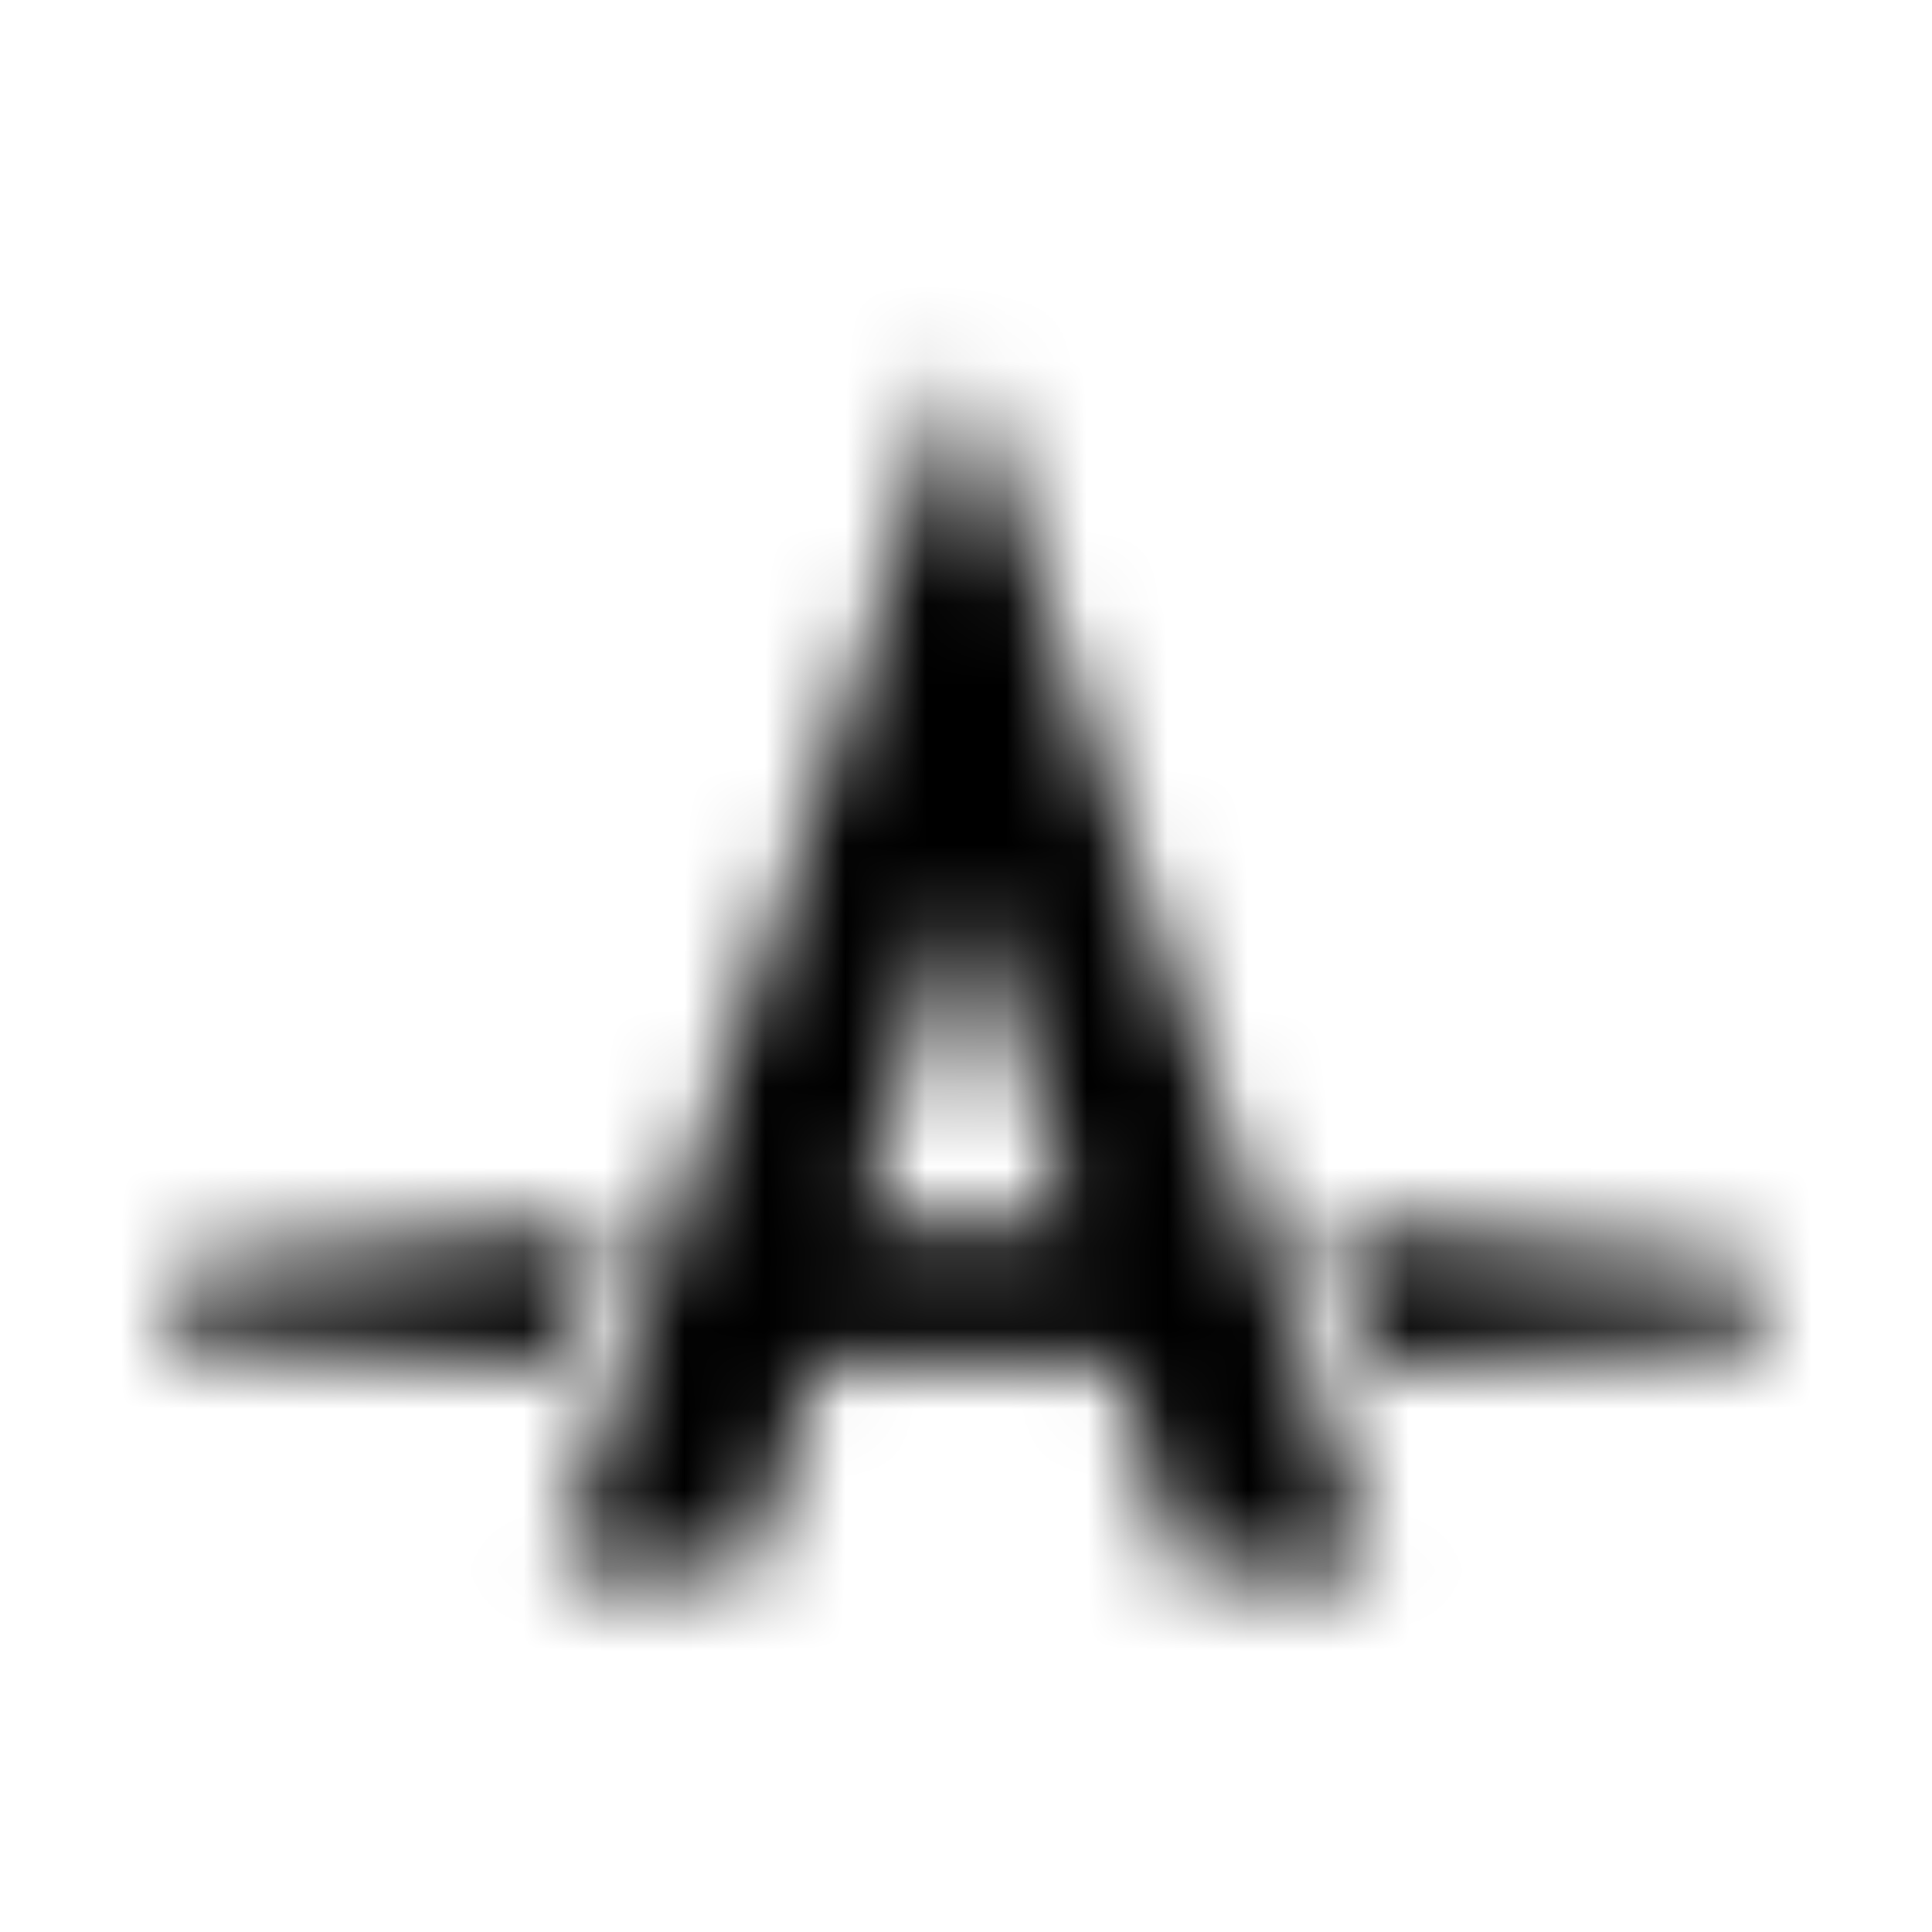 <?xml version="1.0" encoding="UTF-8"?>
<svg width="24px" height="24px" viewBox="0 0 24 24" version="1.1" xmlns="http://www.w3.org/2000/svg" xmlns:xlink="http://www.w3.org/1999/xlink">
    <!-- Generator: Sketch 52.5 (67469) - http://www.bohemiancoding.com/sketch -->
    <title>autoprefixer</title>
    <desc>Created with Sketch.</desc>
    <defs>
        <path d="M11.95,4.5 L6.919,19.5 L9.341,19.5 L10.134,16.956 L13.869,16.956 L14.656,19.5 L17.078,19.5 L11.95,4.5 Z M10.691,15.184 L11.978,11.109 L12.025,11.109 L13.303,15.184 L10.691,15.184 Z M22,16.656 L21.688,15.675 L16.441,15.188 L17.047,16.953 L22,16.656 Z M7.559,15.188 L2.312,15.678 L2,16.656 L6.953,16.95 L7.559,15.188 Z" id="path-1"></path>
    </defs>
    <g id="autoprefixer" stroke="none" stroke-width="1" fill="none" fill-rule="evenodd">
        <mask id="mask-2" fill="white">
            <use xlink:href="#path-1"></use>
        </mask>
        <g fill-rule="nonzero"></g>
        <g id="🎨-color" mask="url(#mask-2)" fill="#000000">
            <rect id="🎨-Color" x="0" y="0" width="24" height="24"></rect>
        </g>
    </g>
</svg>